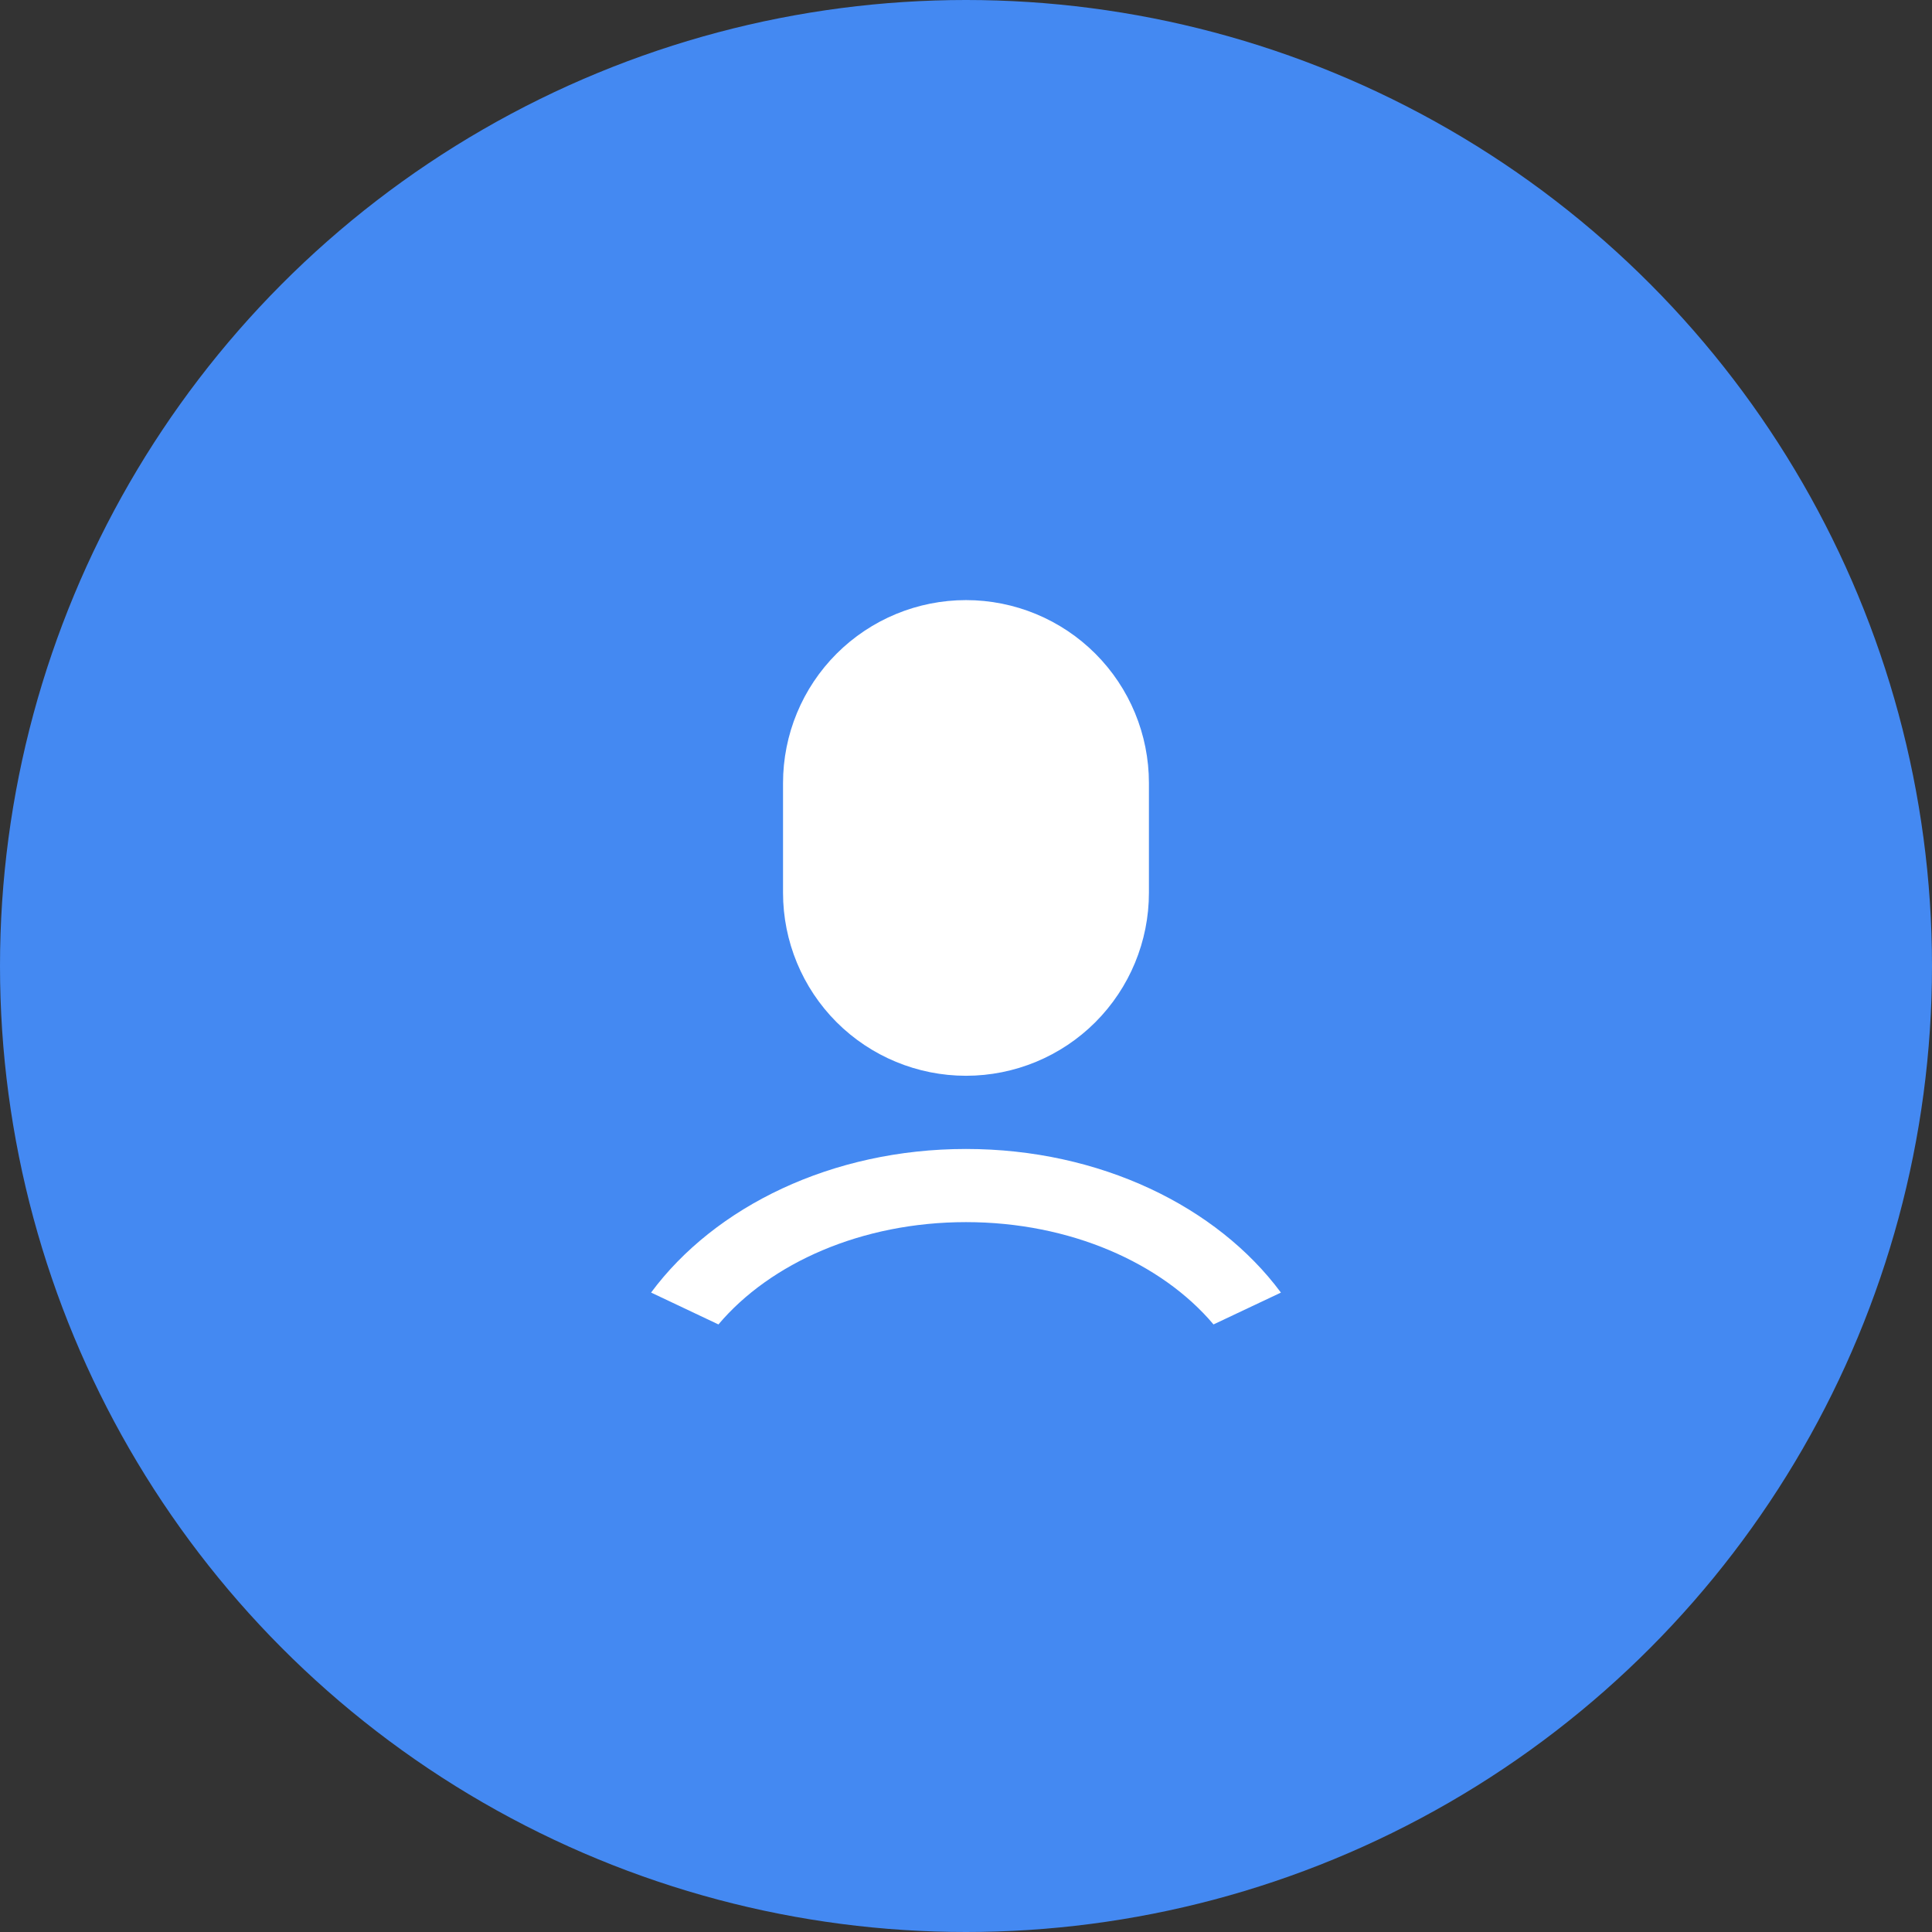 <svg width="44" height="44" viewBox="0 0 44 44" fill="none" xmlns="http://www.w3.org/2000/svg">
<rect x="0" y="0" width="44" height="44" fill="#333333" stroke="none"/>
<circle cx="22" cy="22" r="22" fill="#4489F2"/>
<path d="M22 26.167C25.052 26.167 27.721 27.479 29.172 29.438L27.637 30.163C26.456 28.763 24.372 27.833 22 27.833C19.627 27.833 17.544 28.763 16.362 30.163L14.828 29.437C16.28 27.478 18.948 26.167 22 26.167ZM22 13.667C23.105 13.667 24.165 14.106 24.946 14.887C25.727 15.668 26.166 16.728 26.166 17.833V20.333C26.166 21.438 25.727 22.498 24.946 23.28C24.165 24.061 23.105 24.5 22 24.5C20.895 24.5 19.835 24.061 19.053 23.28C18.272 22.498 17.833 21.438 17.833 20.333V17.833C17.833 16.728 18.272 15.668 19.053 14.887C19.835 14.106 20.895 13.667 22 13.667Z" fill="white"/>
</svg>
